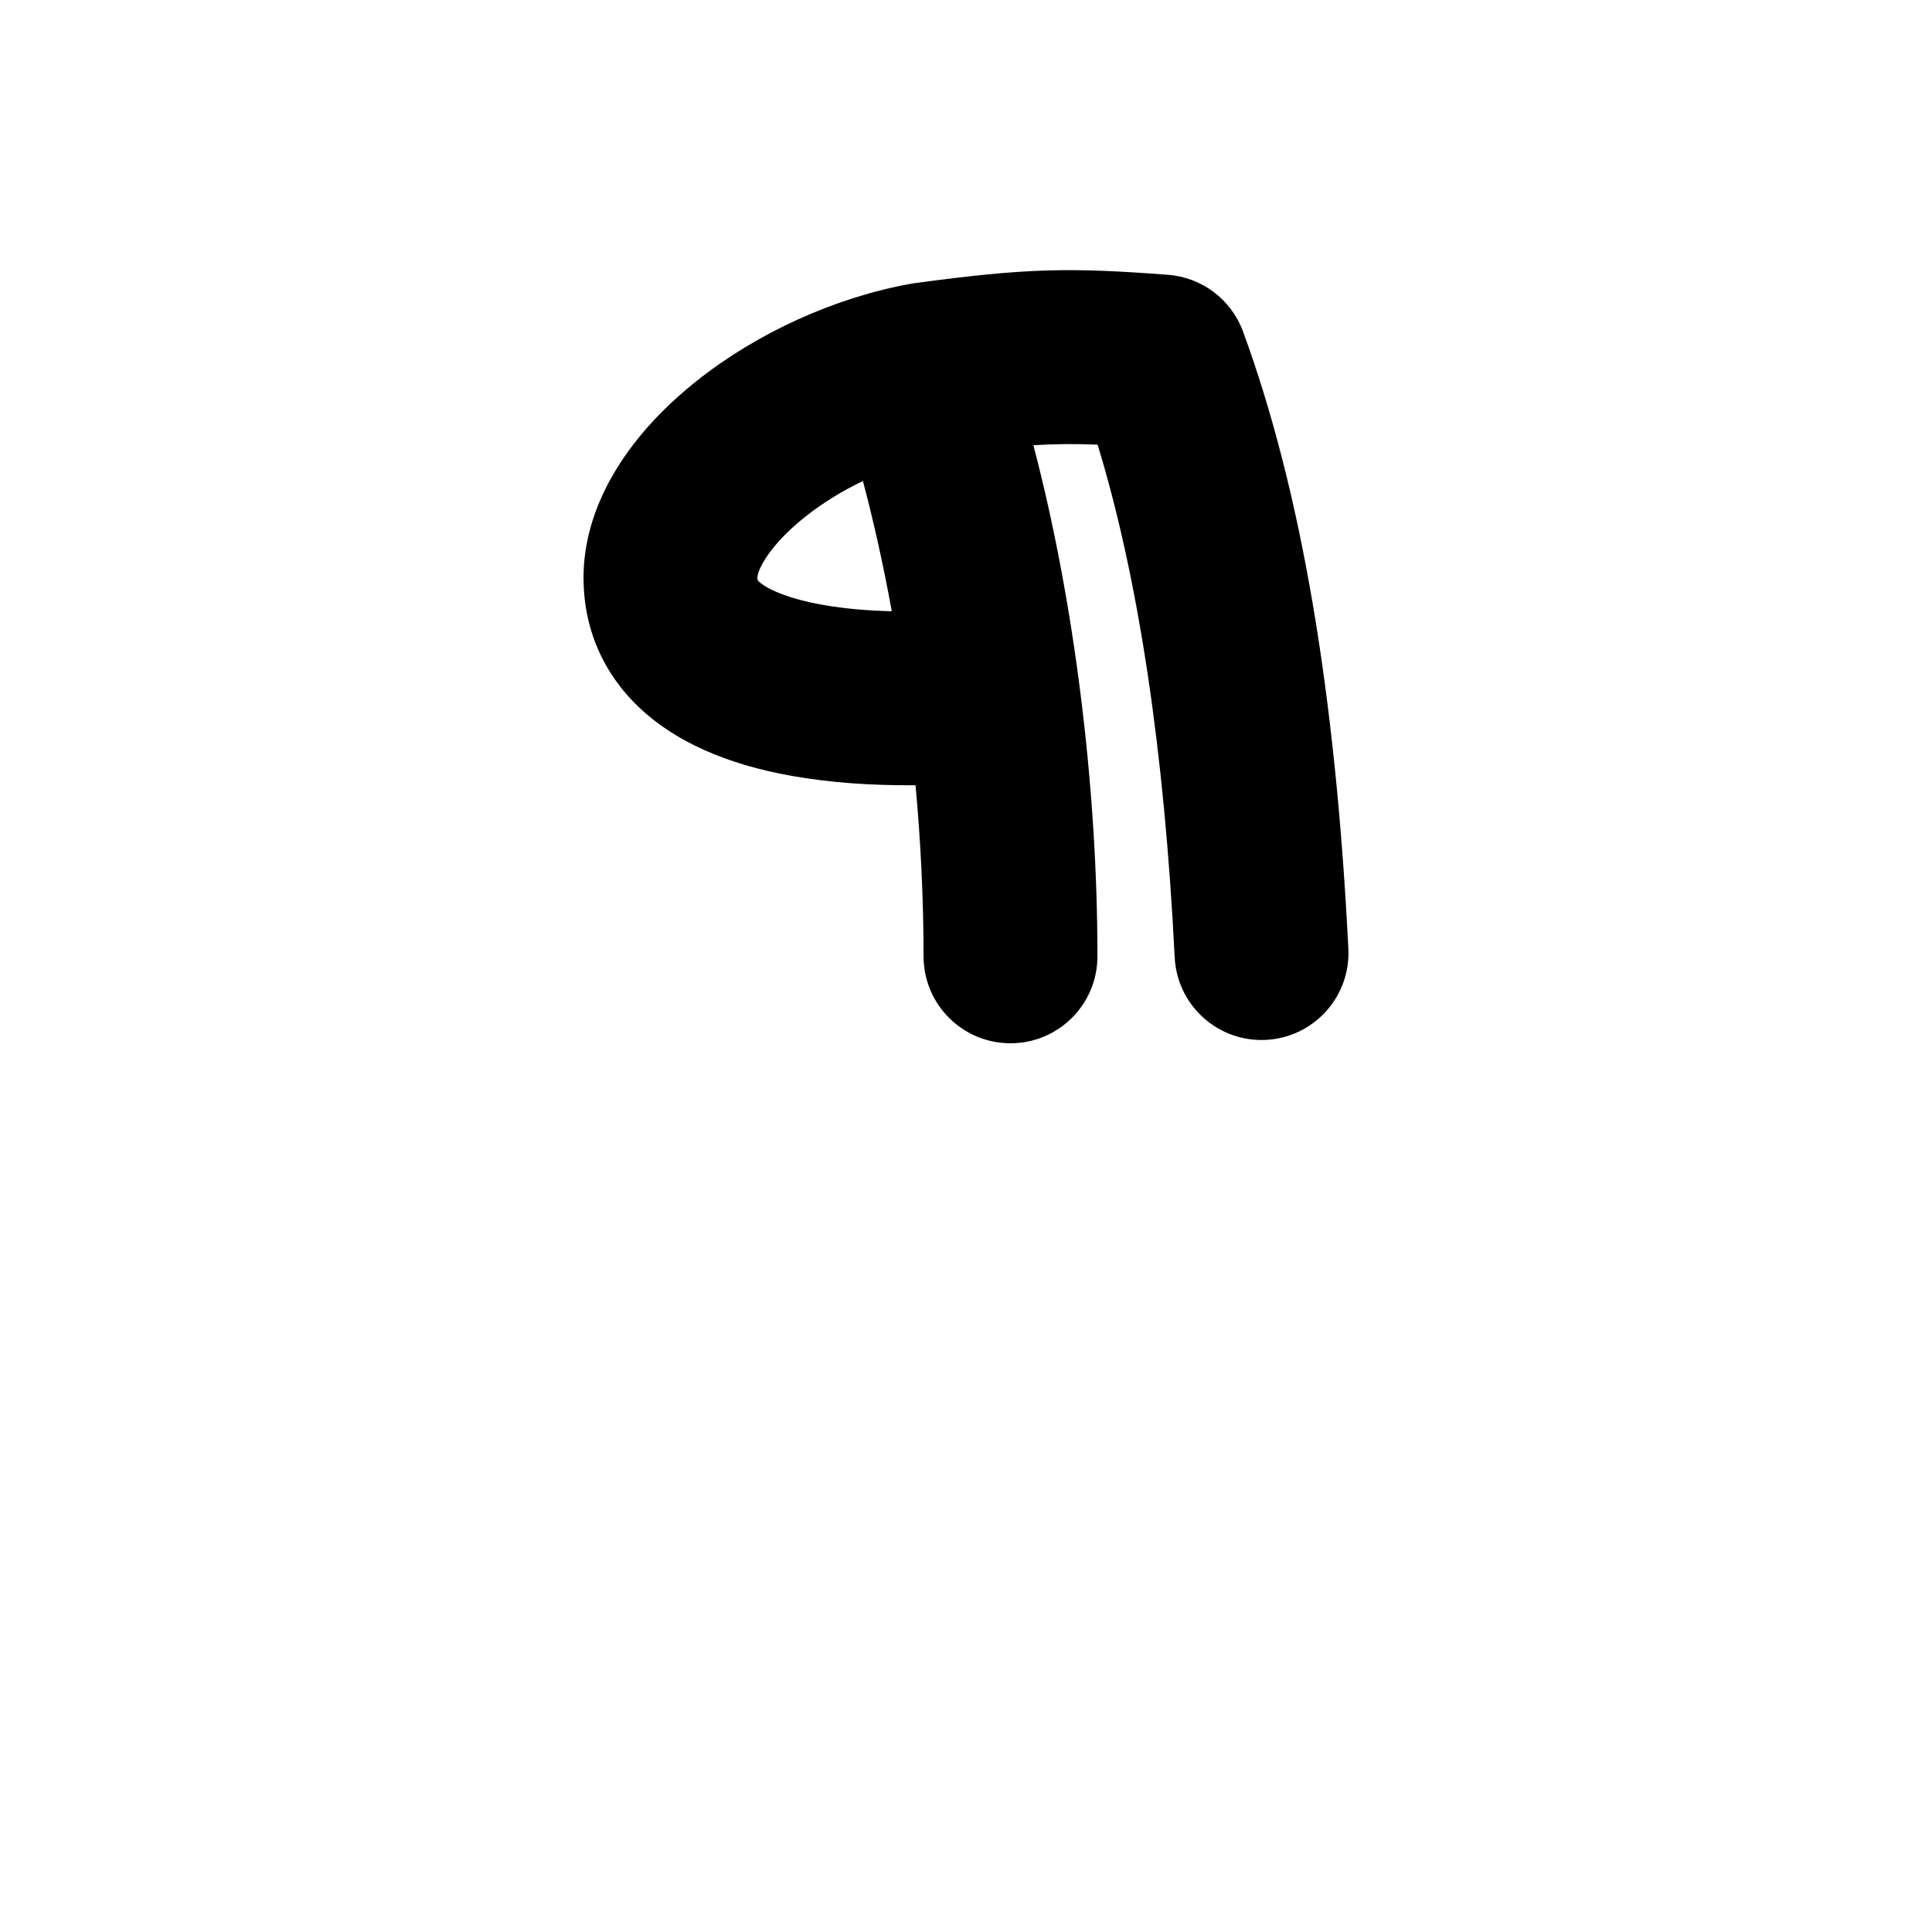 <?xml version="1.0" encoding="iso-8859-1"?>
<!-- Generator: Adobe Illustrator 24.3.0, SVG Export Plug-In . SVG Version: 6.00 Build 0)  -->
<svg version="1.1" xmlns="http://www.w3.org/2000/svg" xmlns:xlink="http://www.w3.org/1999/xlink" x="0px" y="0px"
	 viewBox="0 0 1000 1000" style="enable-background:new 0 0 1000 1000;" xml:space="preserve">
<g id="pilcrowSign">
	<g>
		<g>
			<path d="M697.91,491.05c-6.65-132.88-24.47-237.36-54.5-319.41c-6.07-16.59-21.28-28.09-38.89-29.41
				c-50.25-3.77-72.23-3.66-131.12,4.34c-0.62,0.08-1.24,0.18-1.85,0.29c-39.16,6.99-79.65,25.37-111.08,50.41
				c-37.68,30.02-58.44,66.14-58.44,101.71c0,26.16,10.03,49.46,28.99,67.39c18.38,17.39,44.98,29.26,79.07,35.28
				c19.09,3.38,40.47,4.98,63.79,4.8c2.62,28.47,4.15,58.24,4.15,88.55c0,24.85,20.15,45,45,45c24.85,0,45-20.15,45-45
				c0-88.68-12.2-184.81-33.15-264.56c11.51-0.69,21.77-0.74,33.24-0.29c21.14,69.16,34.54,158.24,39.9,265.4
				c1.21,24.05,21.09,42.75,44.91,42.75c0.76,0,1.52-0.02,2.28-0.06C680.04,537,699.15,515.87,697.91,491.05z M392.12,300.19
				c-0.03-0.15-0.09-0.52-0.09-1.21c0-3.84,6-16.56,24.52-31.32c8.93-7.12,19.23-13.47,30.08-18.7
				c5.27,19.74,10.41,42.48,14.96,67.42C412.89,315.19,394.39,303.72,392.12,300.19z"/>
		</g>
	</g>
</g>
<g id="&#x30EC;&#x30A4;&#x30E4;&#x30FC;_1">
</g>
</svg>
